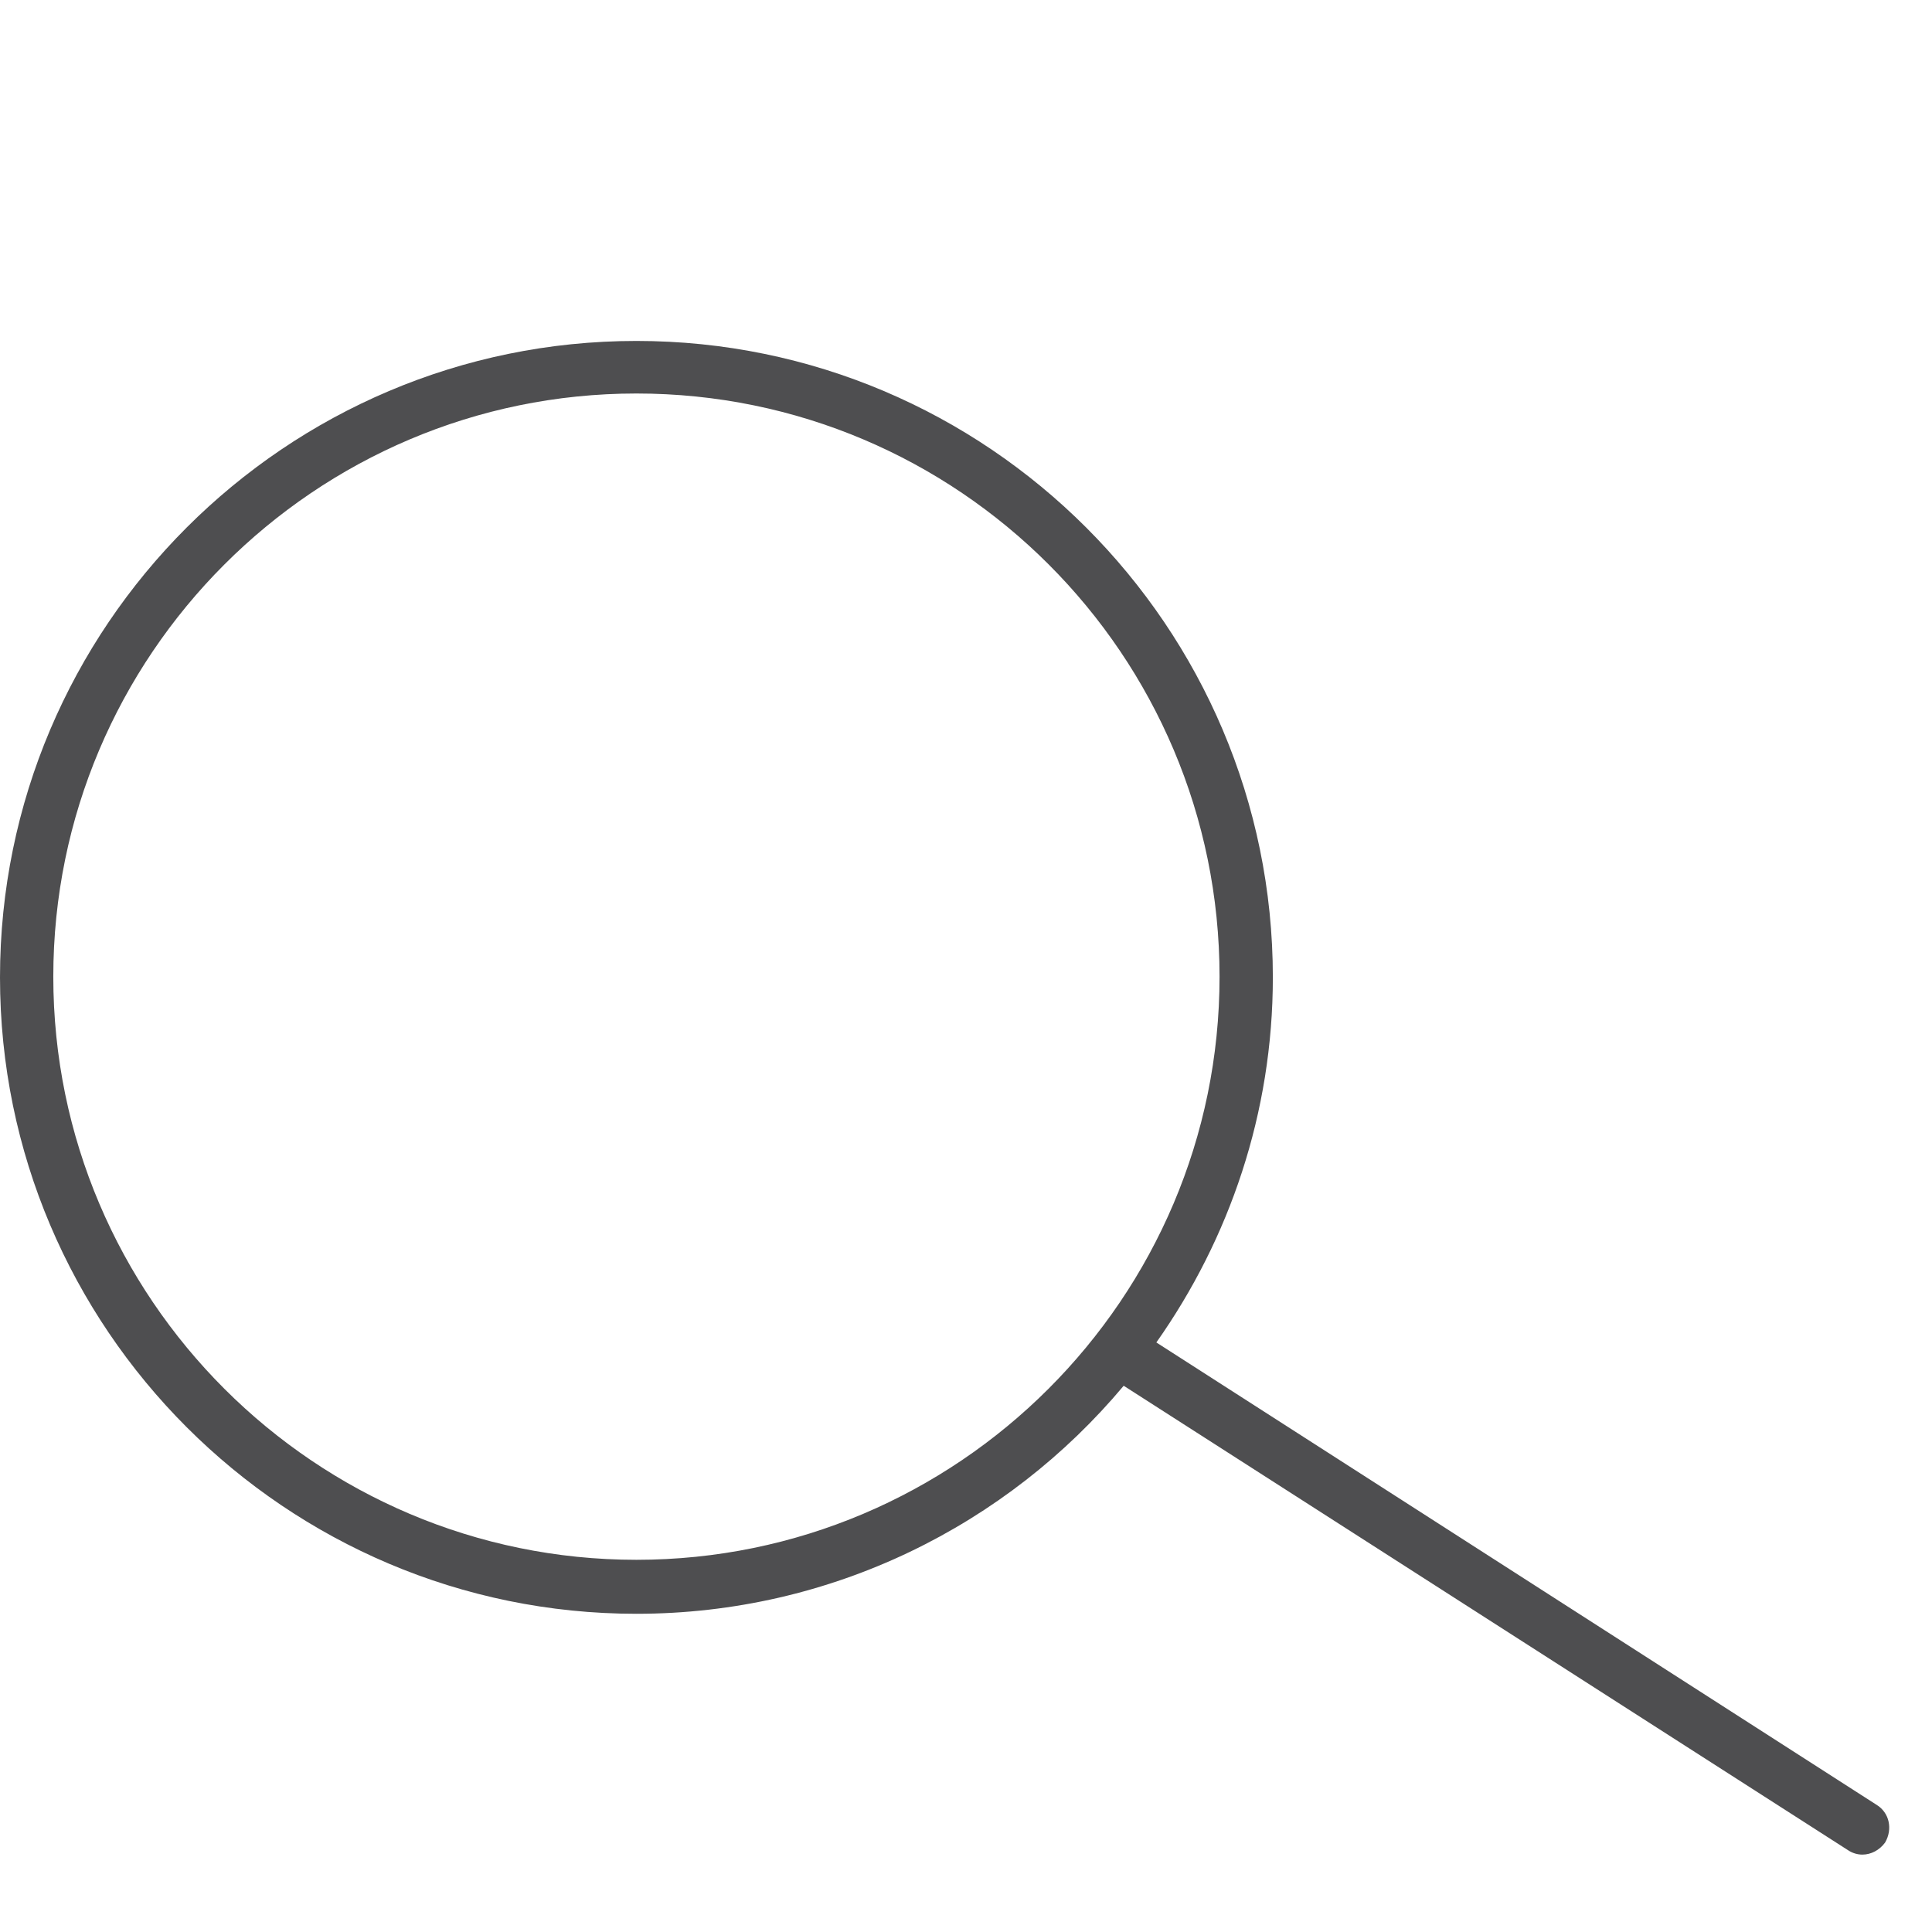 <svg width="34" height="34" viewBox="0 0 34 34" fill="none" xmlns="http://www.w3.org/2000/svg">
<path d="M33.025 31.762L20.35 23.625C21.637 21.8 22.4 19.587 22.4 17.2C22.4 11.025 17.375 6 11.2 6C5.025 6 0 11.025 0 17.2C0 23.375 5.025 28.4 11.2 28.4C14.637 28.4 17.725 26.837 19.775 24.387L32.525 32.562C32.6 32.612 32.688 32.638 32.775 32.638C32.925 32.638 33.075 32.562 33.175 32.425C33.312 32.188 33.25 31.9 33.025 31.762ZM11.2 27.45C5.55 27.45 0.938 22.85 0.938 17.188C0.938 11.537 5.537 6.925 11.2 6.925C16.863 6.925 21.462 11.525 21.462 17.188C21.462 22.85 16.85 27.45 11.2 27.45Z" fill="#4E4E50"/>
</svg>
